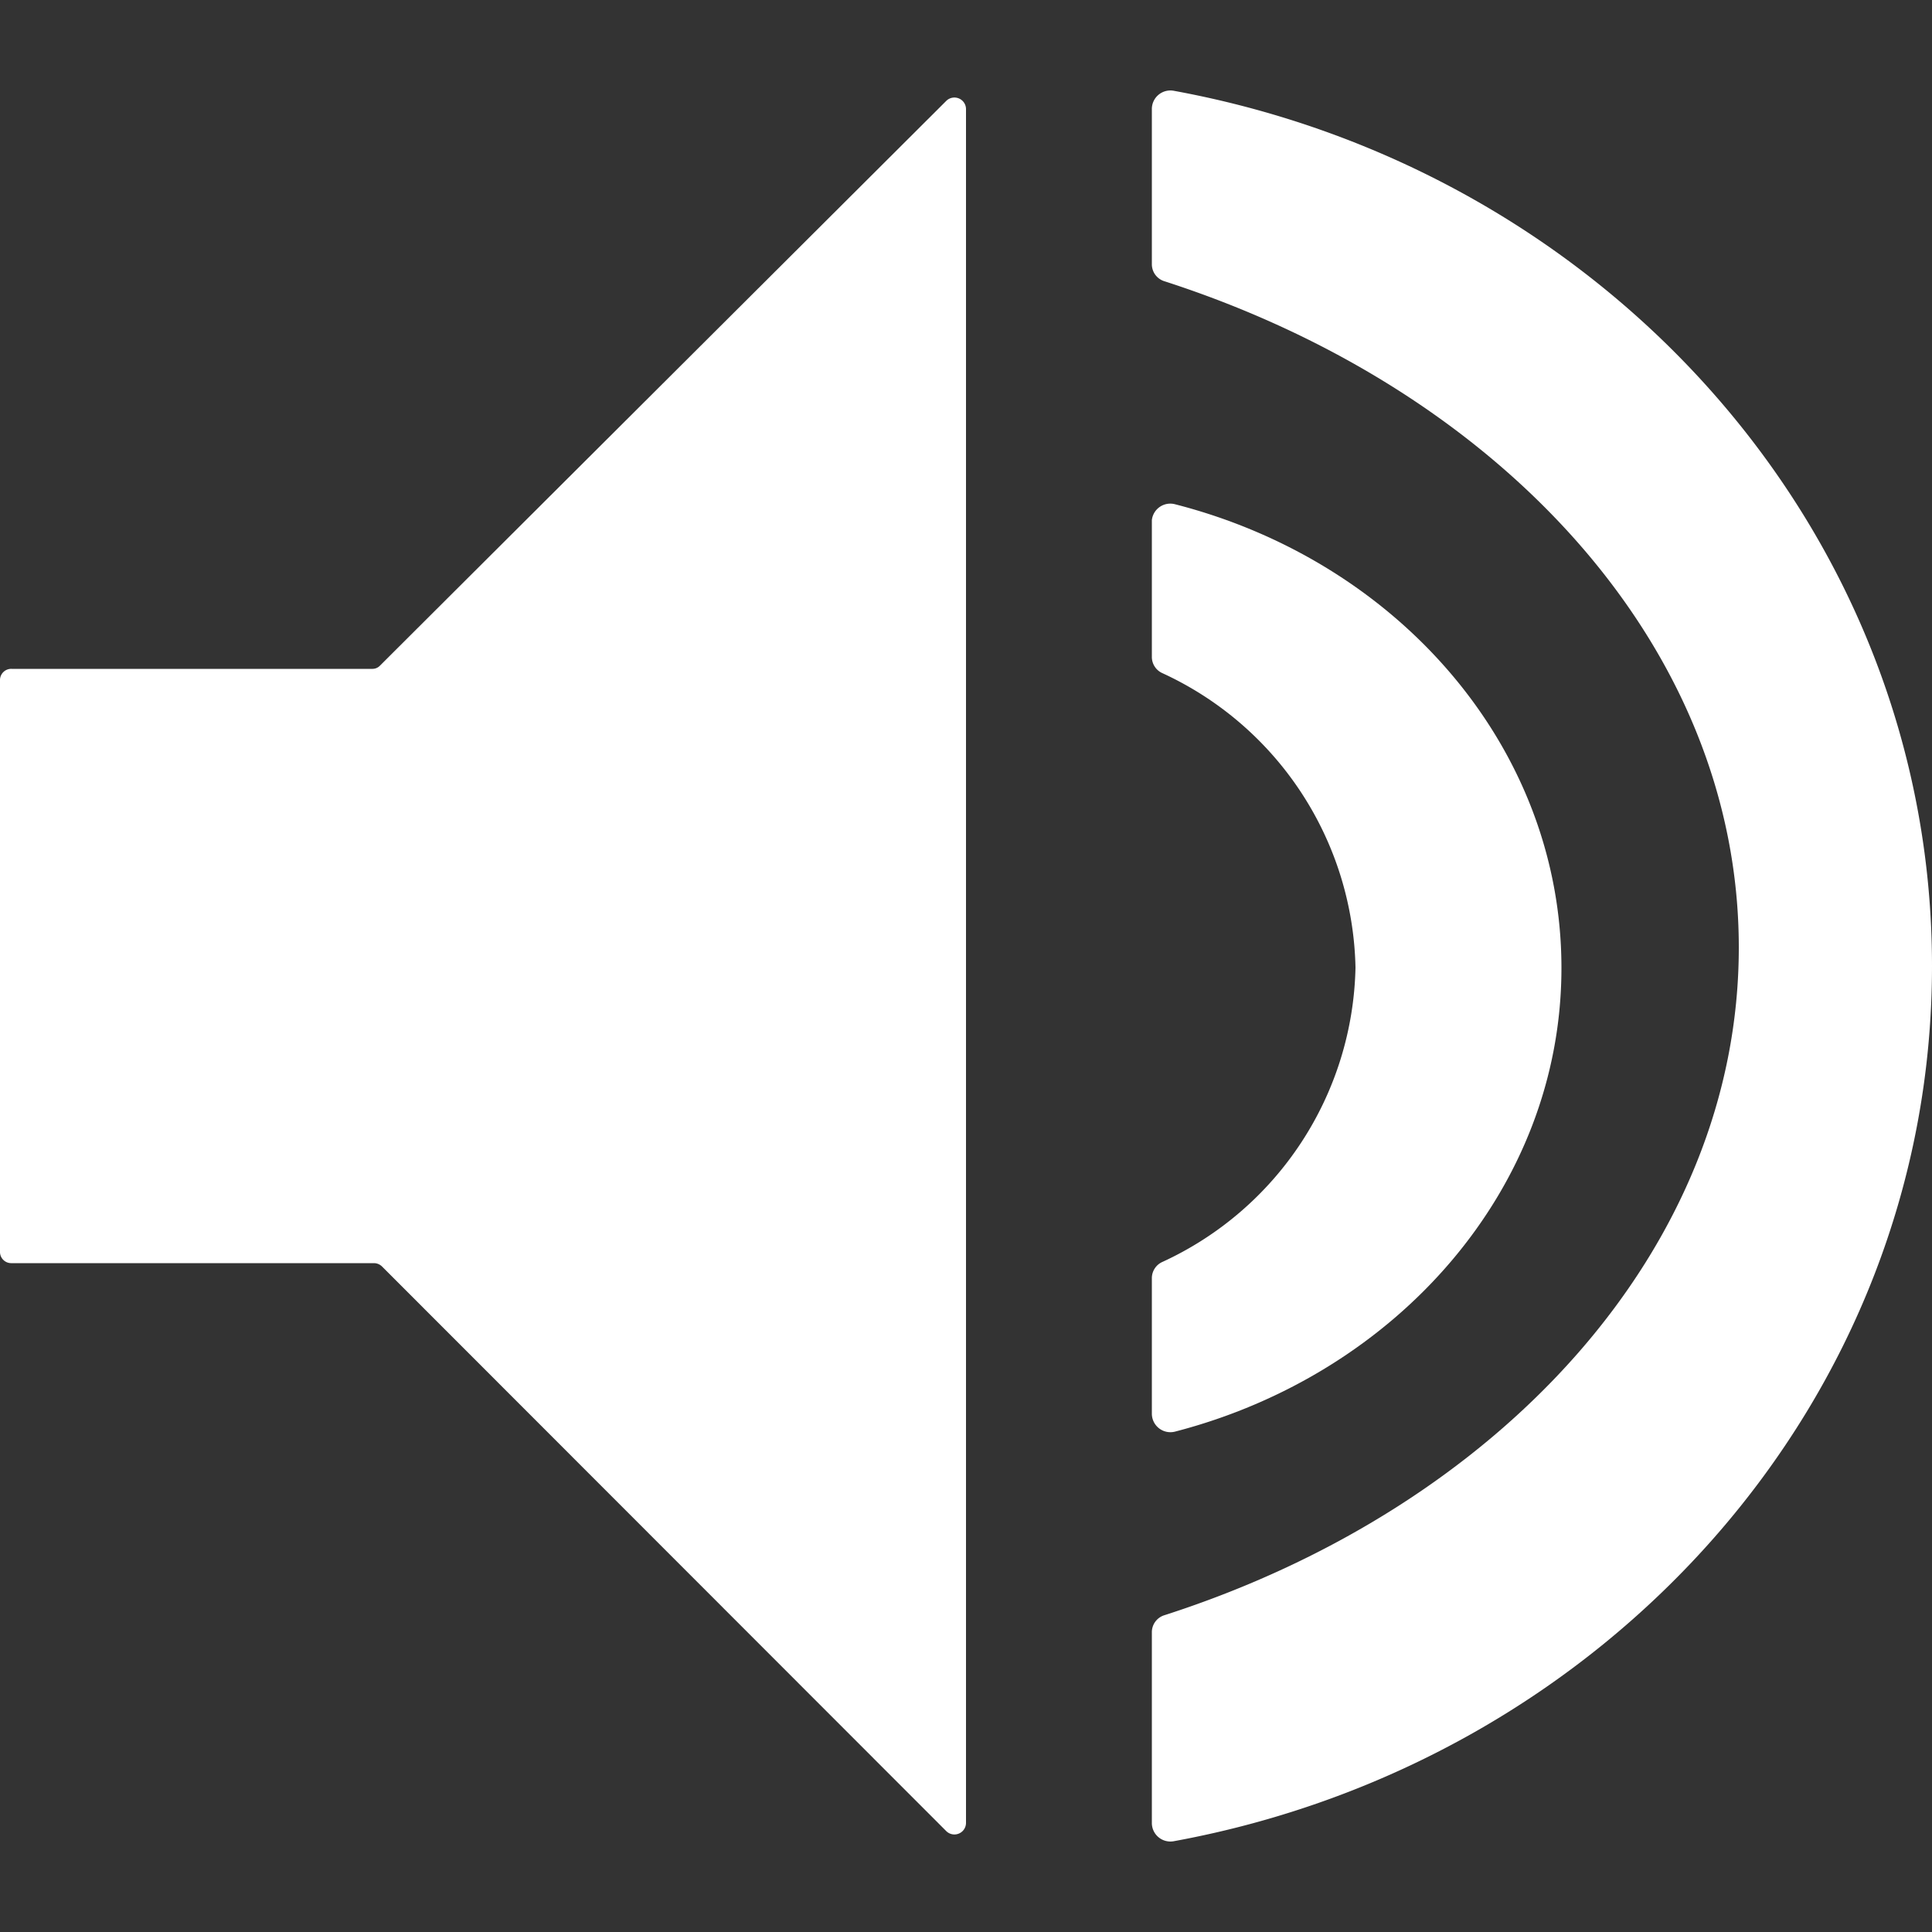 <svg id="Camada_1" data-name="Camada 1" xmlns="http://www.w3.org/2000/svg" viewBox="0 0 50 50"><rect x="0" y="0" width="50" height="50" fill="#333333" stroke="none"/><defs><style>.cls-1{fill:#fff;}</style></defs><path class="cls-1" d="M25,25h0V2.82a.3.3,0,0,0-.51-.21L9.84,17.22a.27.27,0,0,1-.21.09H.3a.29.29,0,0,0-.3.29V32.4a.29.29,0,0,0,.3.29H9.68a.3.3,0,0,1,.21.09l14.6,14.61a.3.3,0,0,0,.51-.21Z"/><path class="cls-1" d="M29.81,13.46V17a.46.46,0,0,0,.27.42,8.58,8.58,0,0,1,5,7.62,8.58,8.58,0,0,1-5,7.62.46.46,0,0,0-.27.42v3.5a.48.48,0,0,0,.6.47c5.75-1.49,10-6.3,10-12s-4.22-10.52-10-12A.48.48,0,0,0,29.81,13.46Z"/><path class="cls-1" d="M29.81,2.83v4a.46.46,0,0,0,.33.45C38.84,10.09,45,16.75,45,24.52S38.84,39,30.14,41.8a.46.46,0,0,0-.33.45v4.92a.48.48,0,0,0,.57.48C41.56,45.6,50,36.24,50,25S41.56,4.4,30.38,2.35A.48.48,0,0,0,29.81,2.83Z"/></svg>